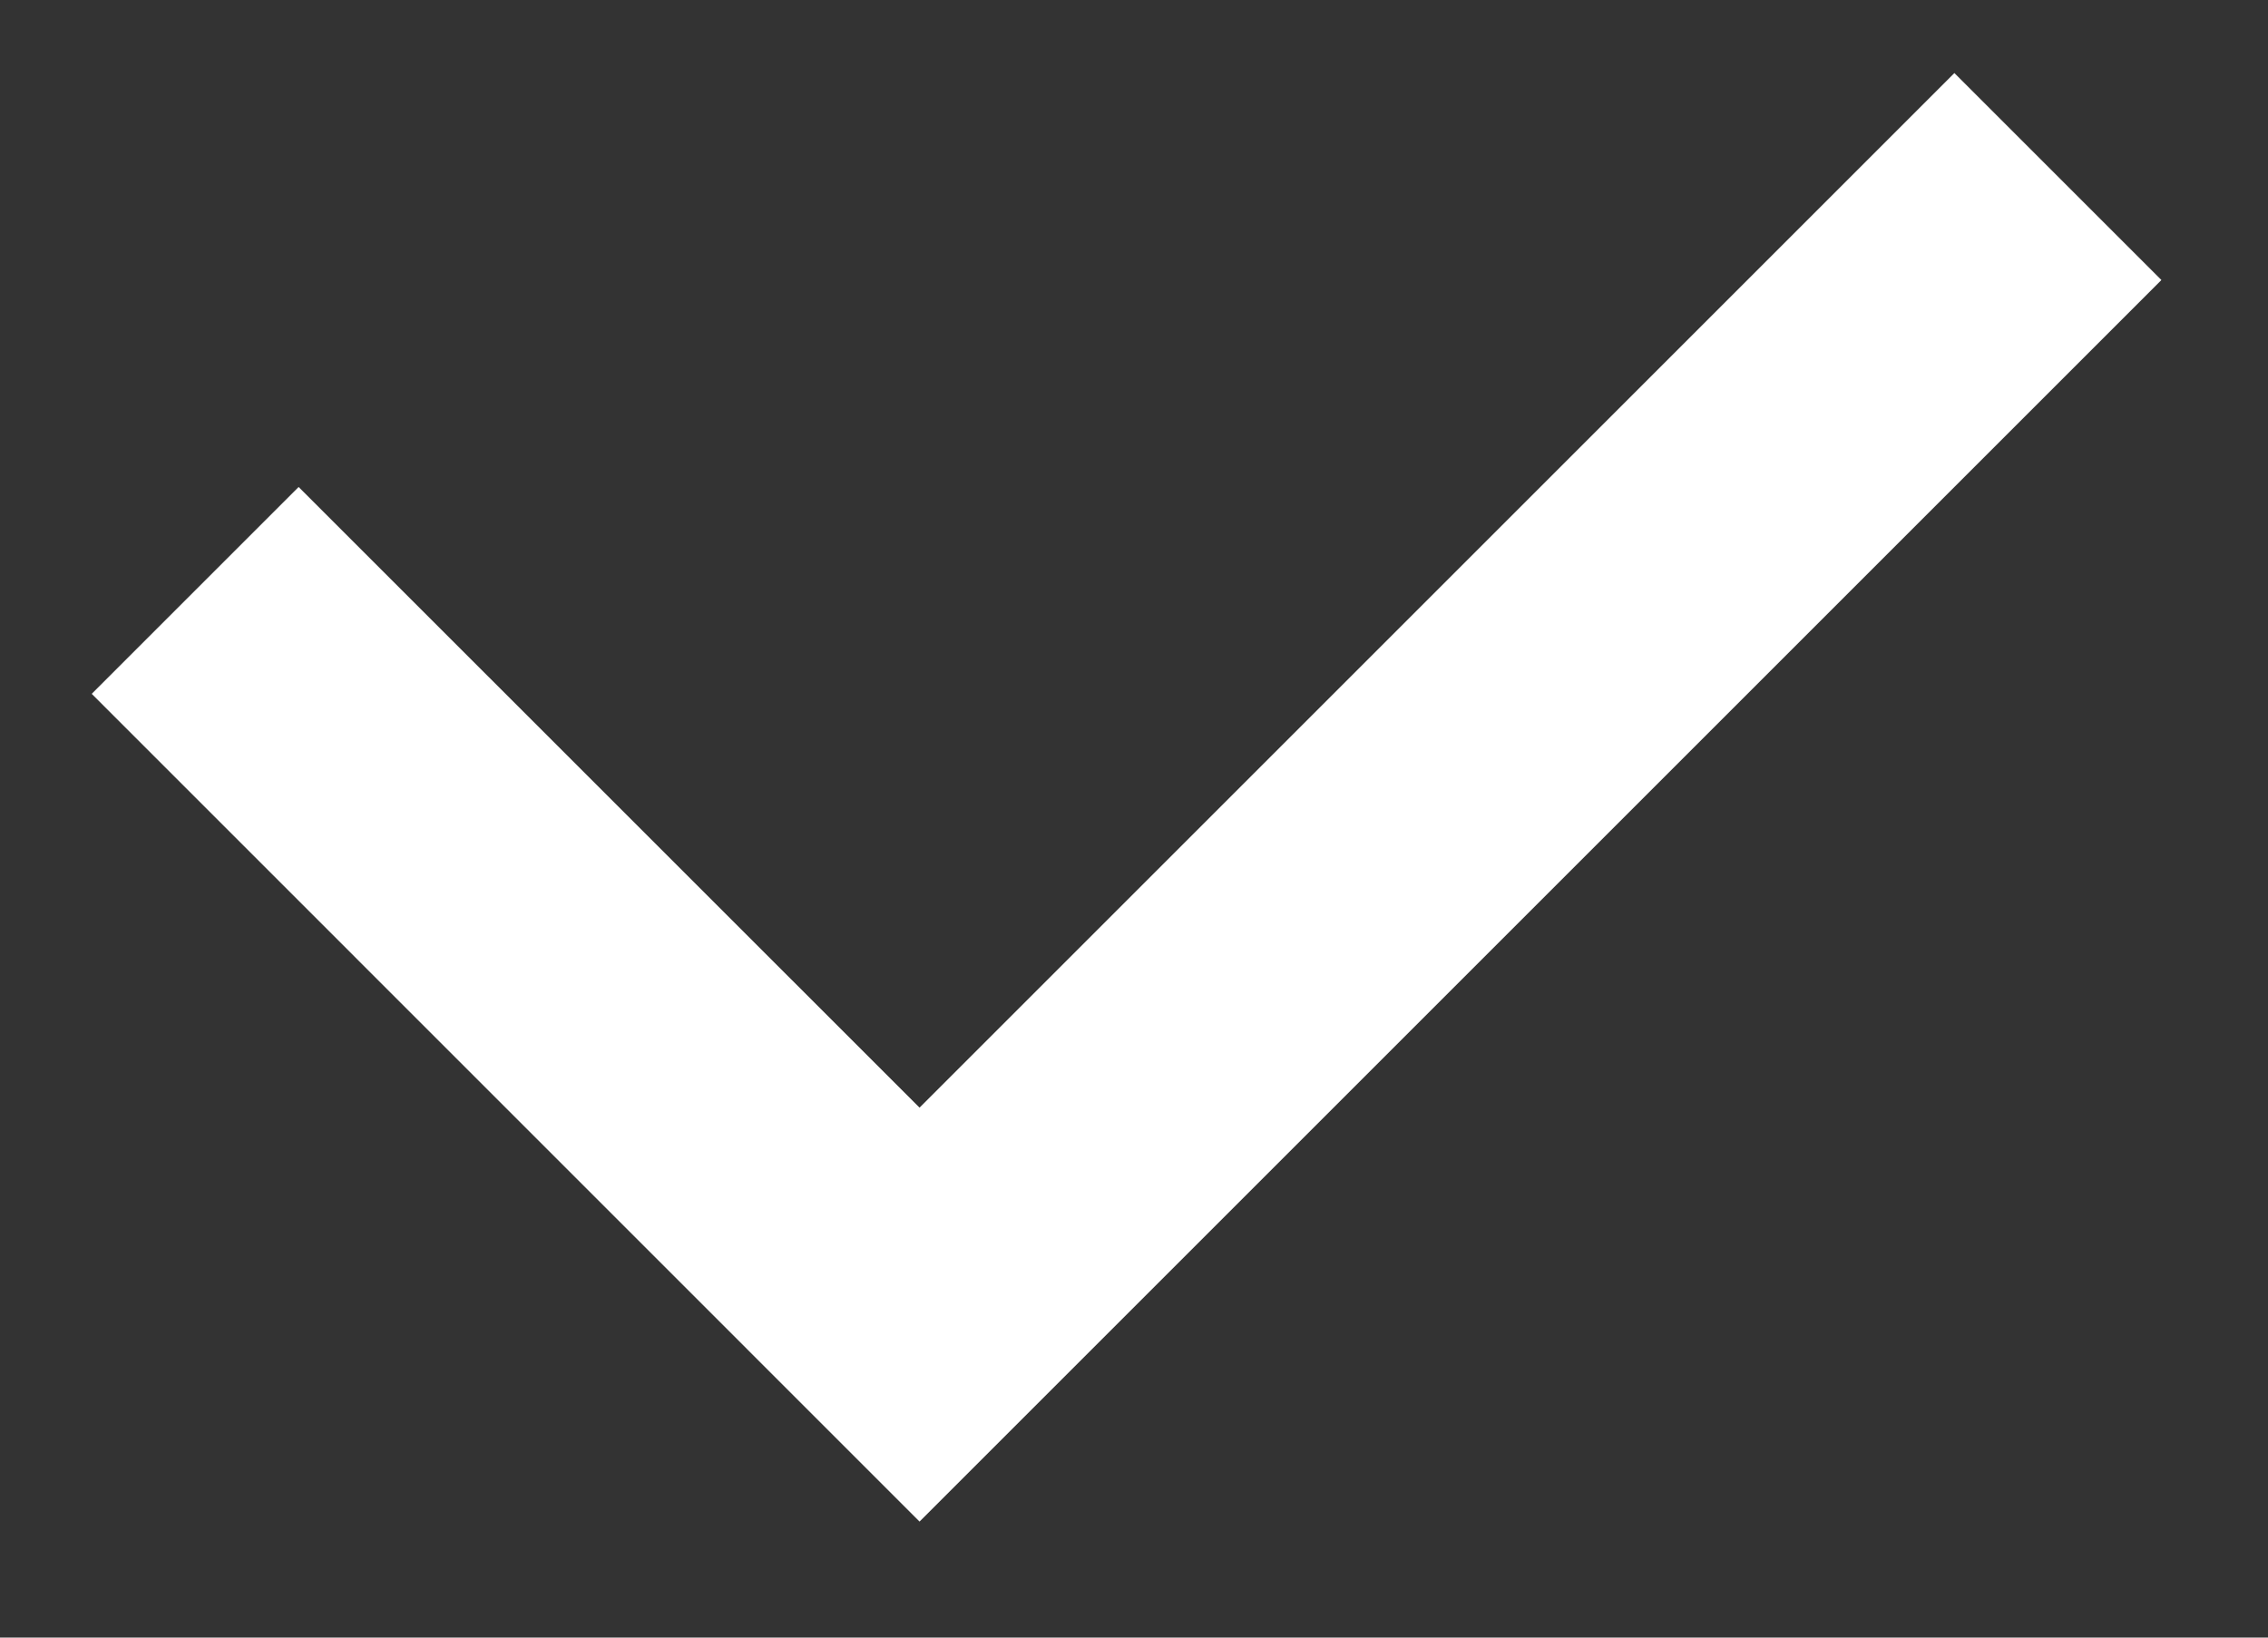 <svg width="18" height="13" viewBox="0 0 18 13" fill="none" xmlns="http://www.w3.org/2000/svg">
<rect x="0" y="0" width="18" height="13" fill="#333333" stroke="none"/>
<path fill-rule="evenodd" clip-rule="evenodd" d="M2.37 3.866L7.298 8.793L15.511 0.58L17.154 2.223L7.298 12.079L0.728 5.508L2.37 3.866Z" fill="white"/>
</svg>
